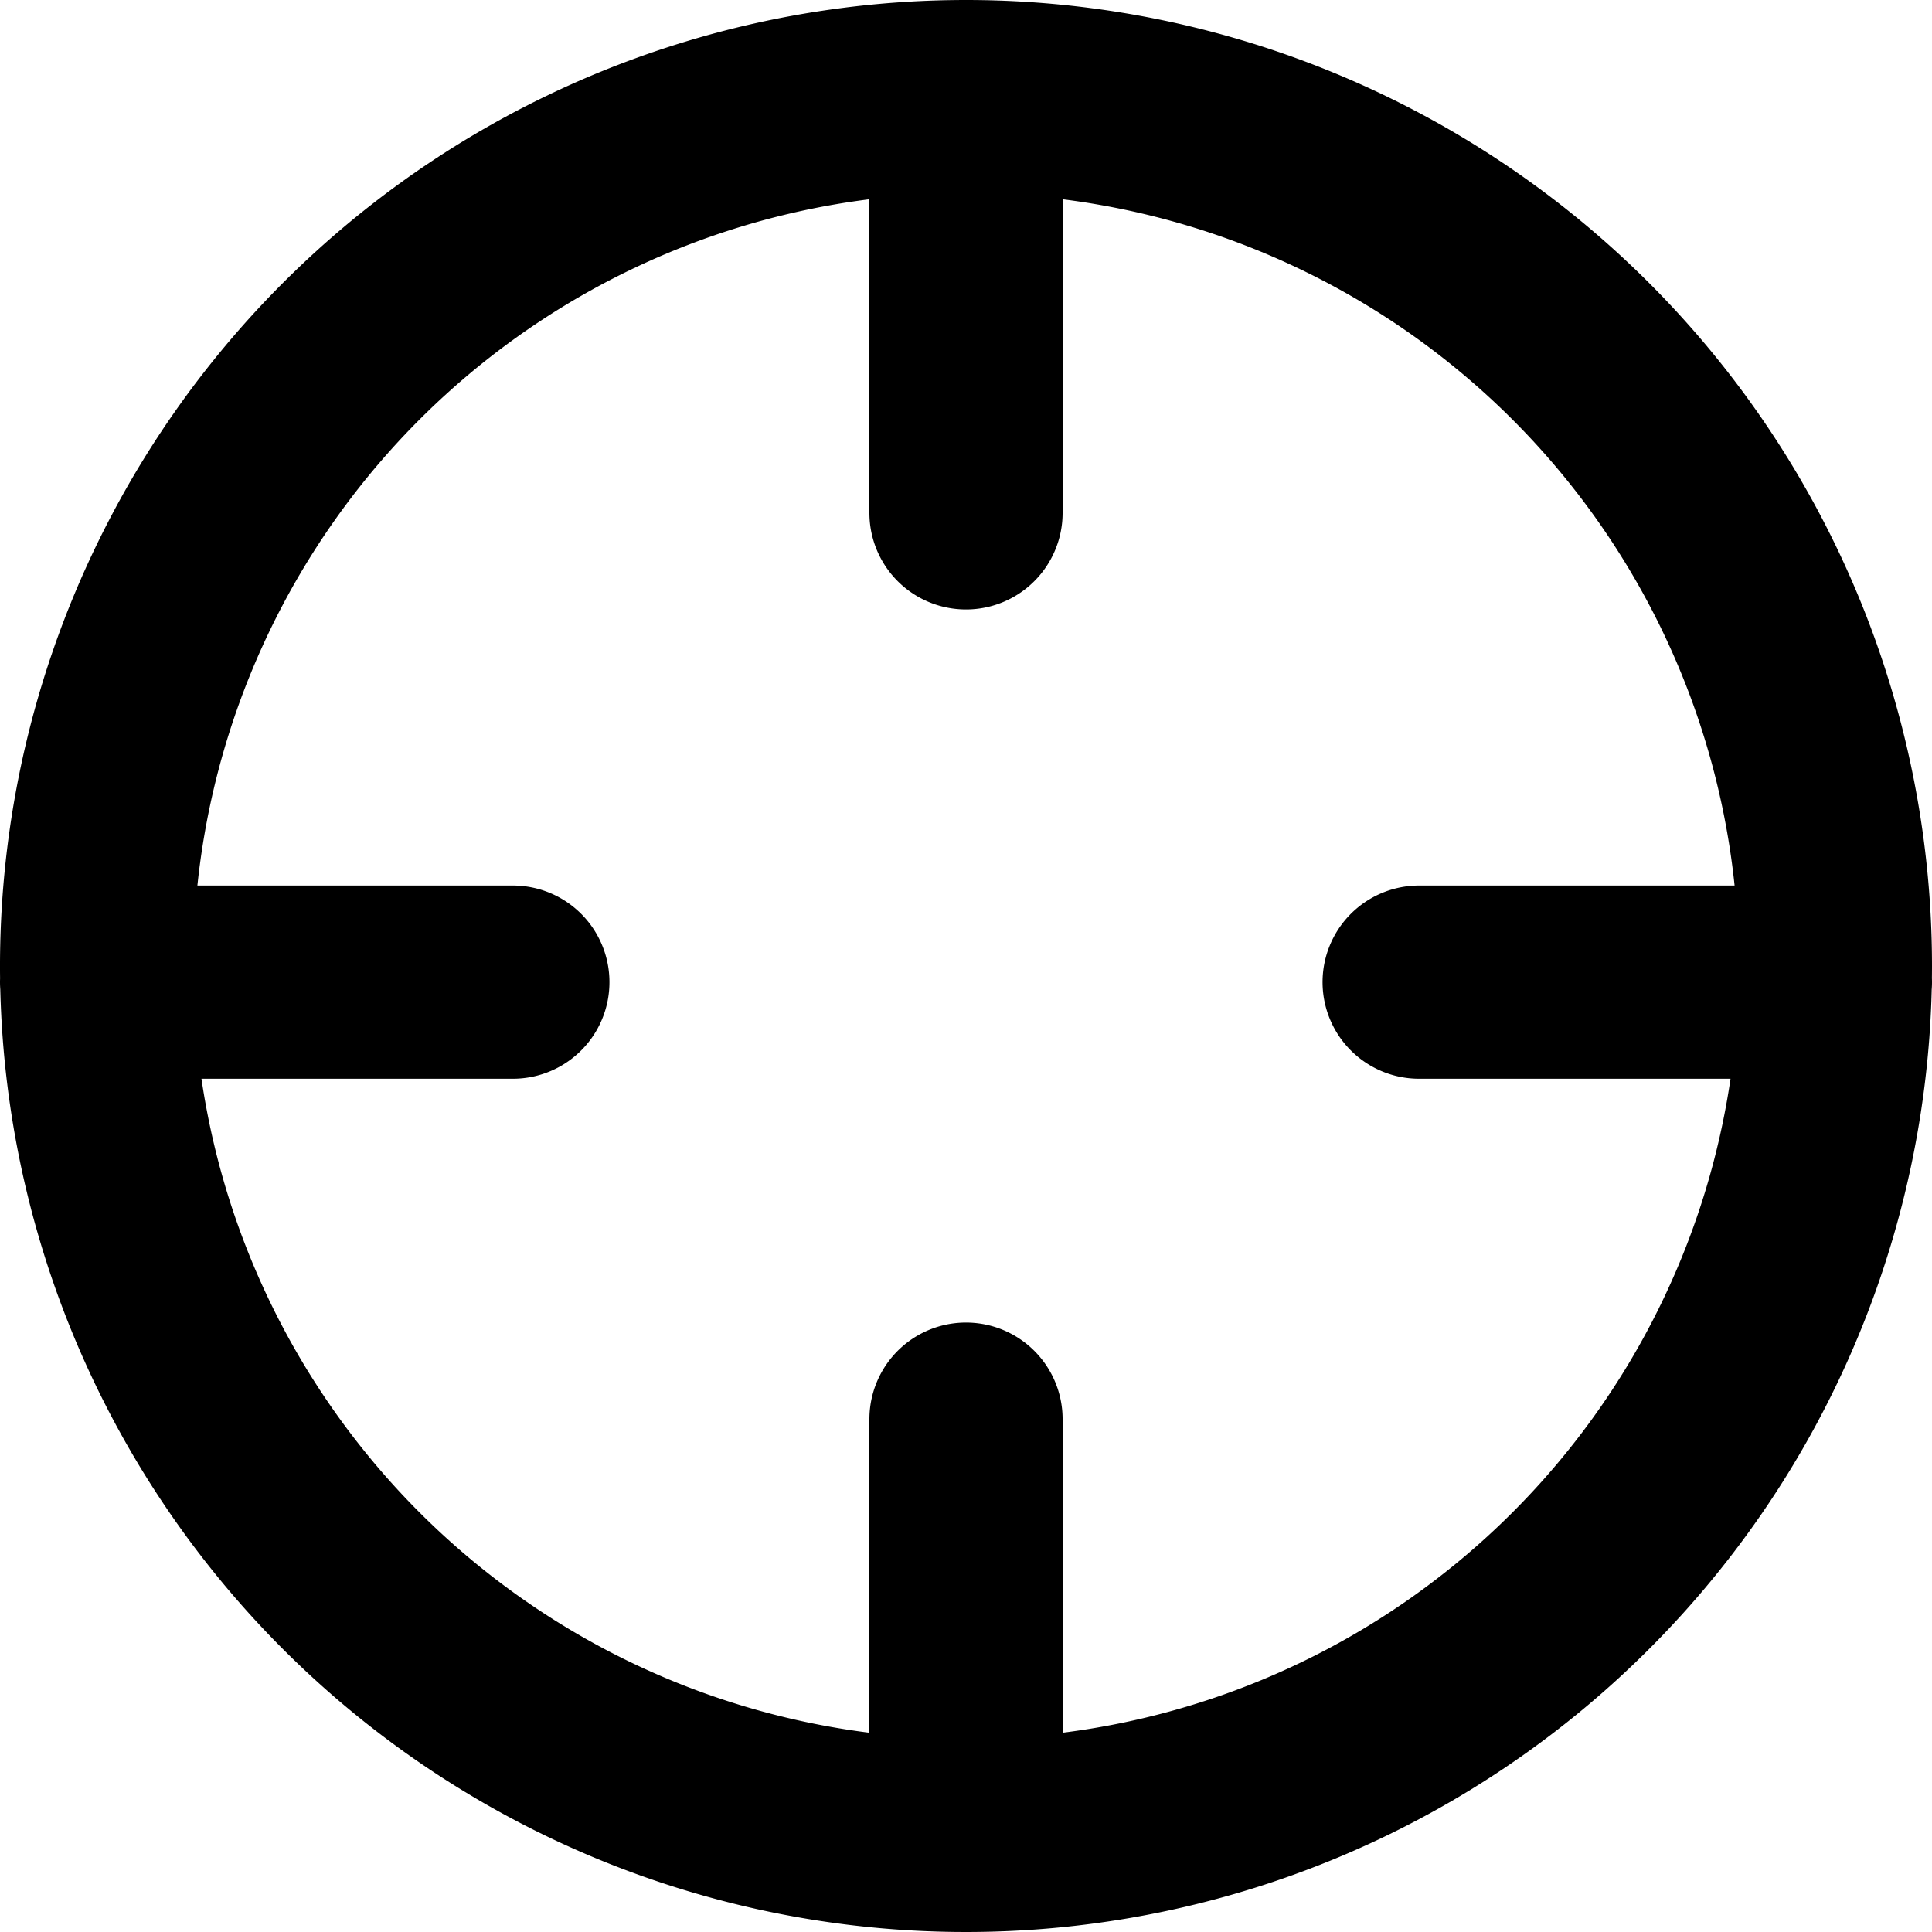 <svg xmlns="http://www.w3.org/2000/svg" viewBox="0 0 20 20" width="24" height="24" stroke="currentColor">
  <path d="M19,10a9,9,0,1,1-9-9A9,9,0,0,1,19,10ZM10,5.309V1m0,18V14.691M5.309,10.167H1m18,0H14.691" fill="none" stroke-linecap="round" stroke-linejoin="round" stroke-width="2"/>
</svg>
